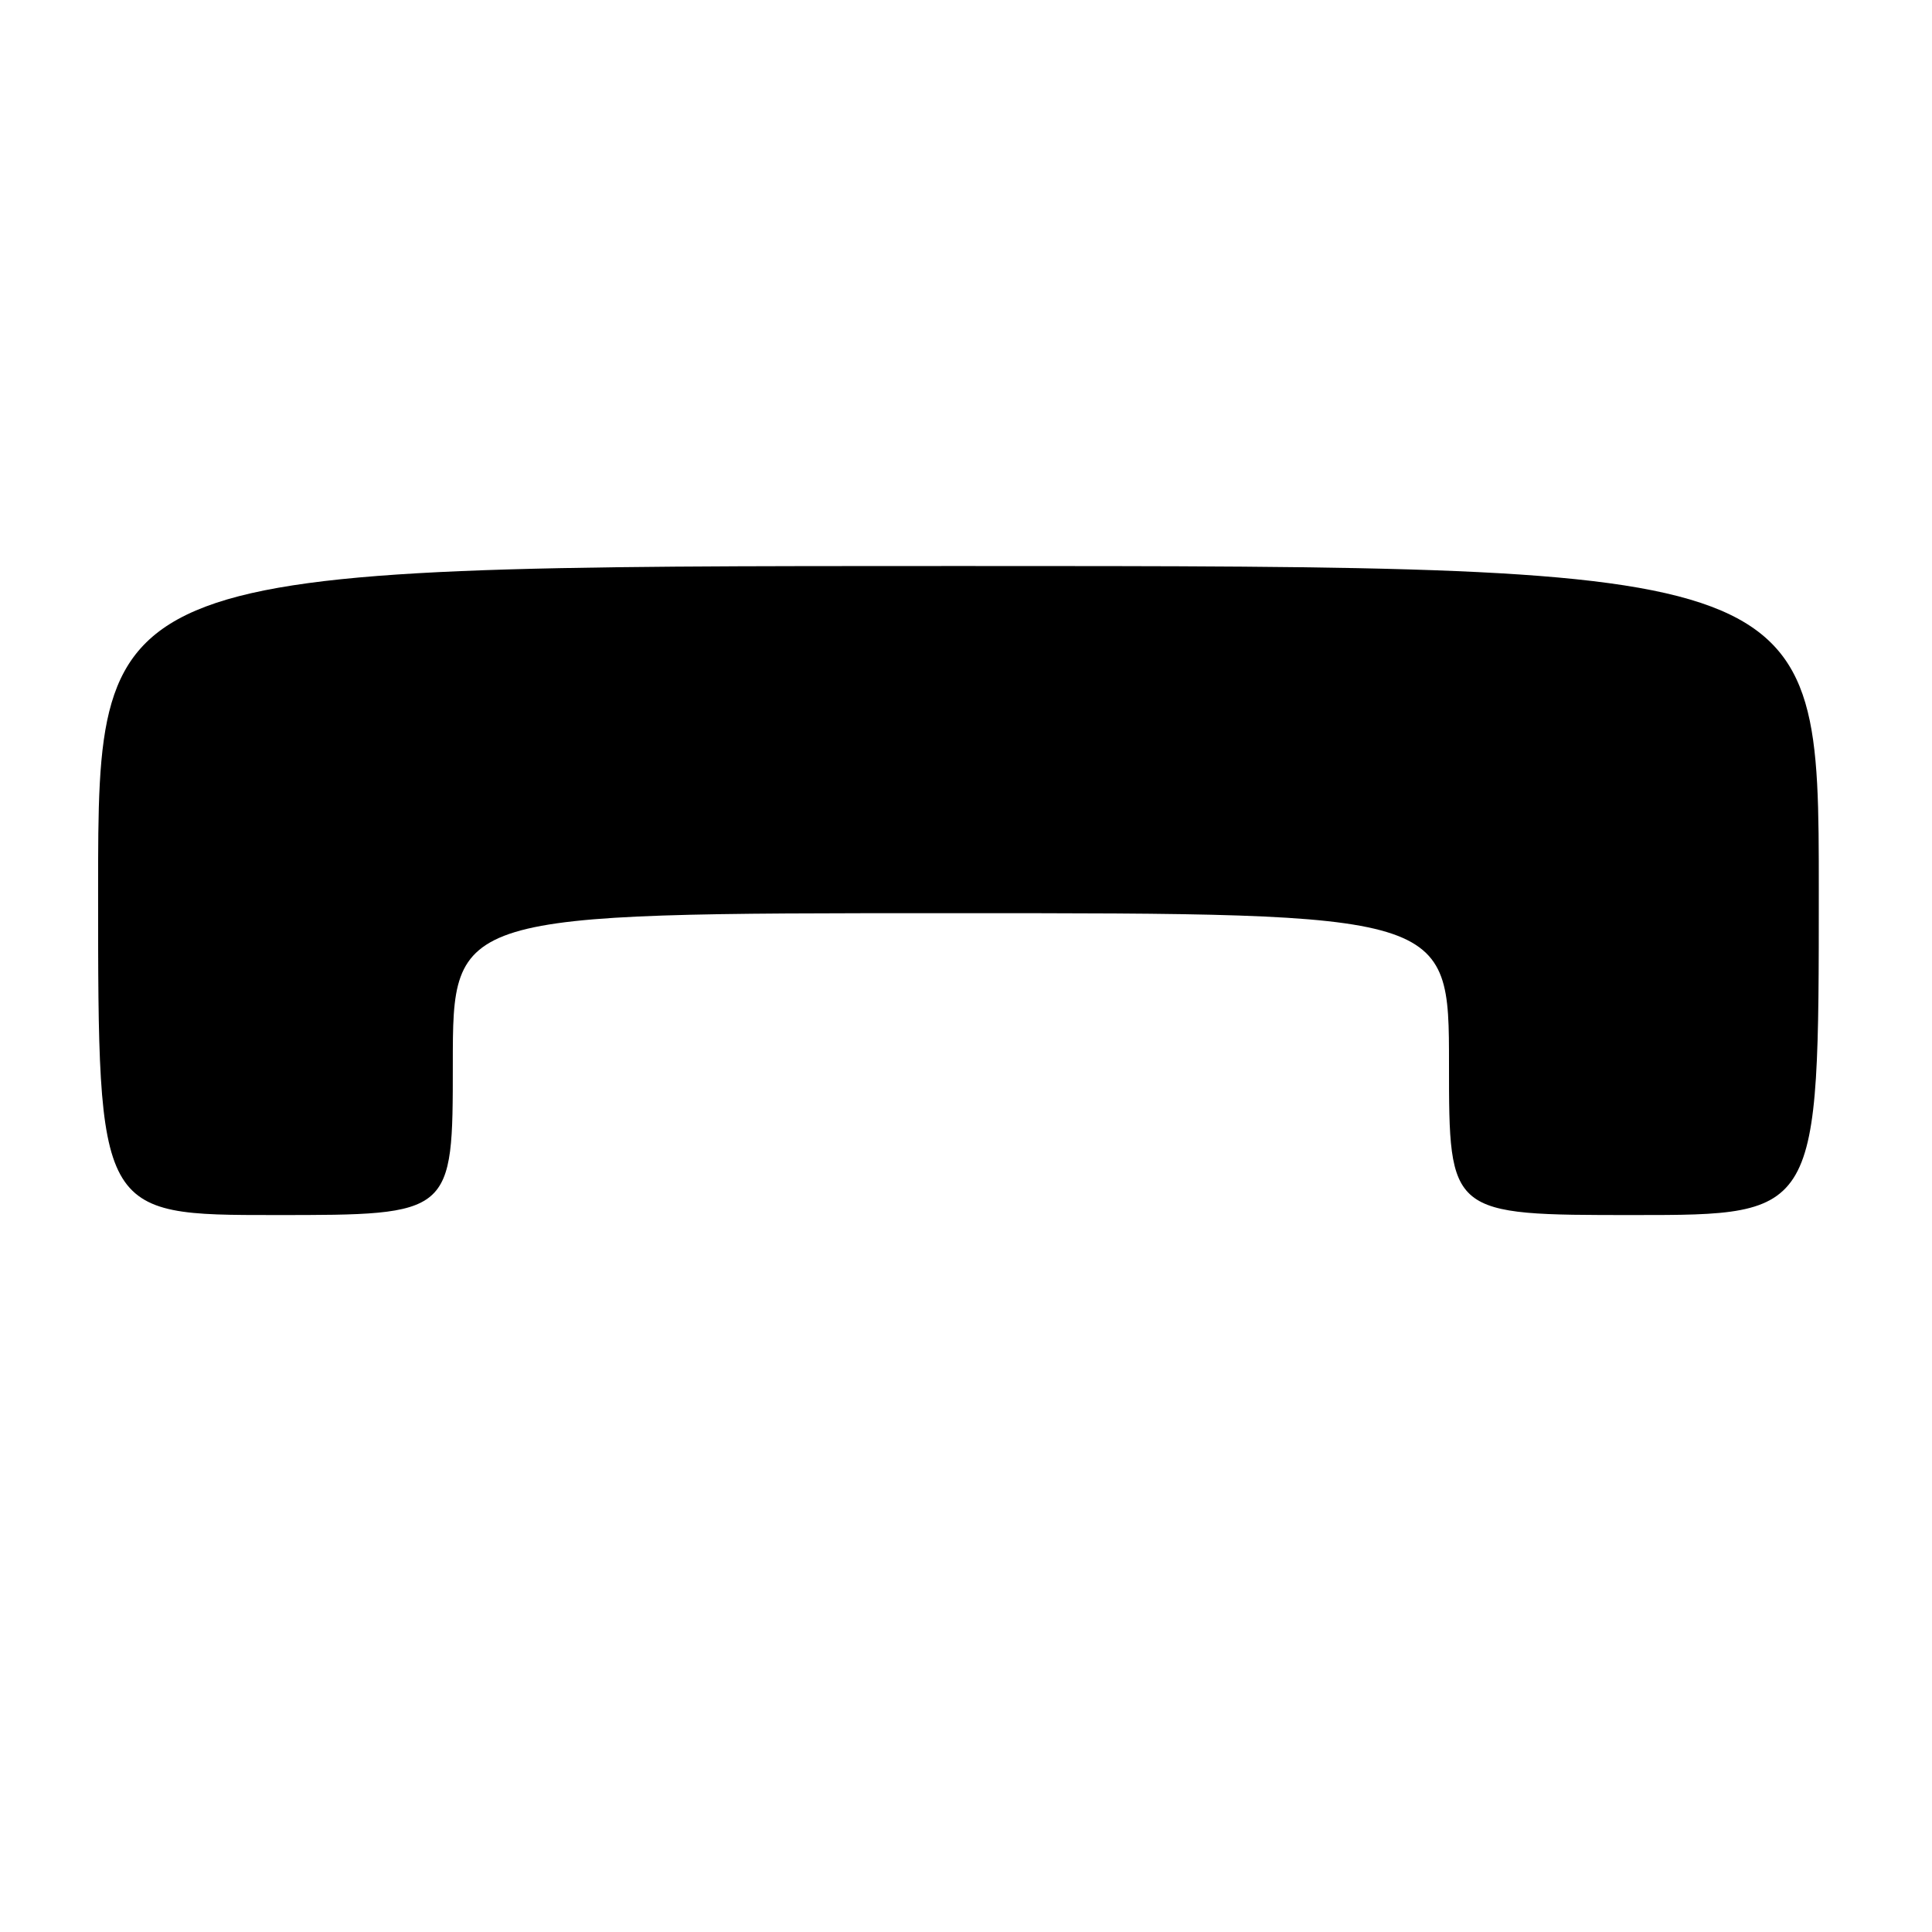 <?xml version="1.0" encoding="UTF-8" standalone="no"?>
<!DOCTYPE svg PUBLIC "-//W3C//DTD SVG 1.1//EN" "http://www.w3.org/Graphics/SVG/1.1/DTD/svg11.dtd" >
<svg xmlns="http://www.w3.org/2000/svg" xmlns:xlink="http://www.w3.org/1999/xlink" version="1.1" viewBox="0 0 256 256">
 <g >
 <path fill="currentColor"
d=" M 60.00 141.00 C 60.00 121.00 60.00 121.00 126.00 121.00 C 192.00 121.00 192.00 121.00 192.00 141.00 C 192.00 161.00 192.00 161.00 216.50 161.00 C 241.00 161.00 241.00 161.00 241.00 118.00 C 241.00 75.00 241.00 75.00 127.00 75.00 C 13.00 75.00 13.00 75.00 13.00 118.00 C 13.00 161.00 13.00 161.00 36.50 161.00 C 60.00 161.00 60.00 161.00 60.00 141.00 Z "/>
</g>
</svg>